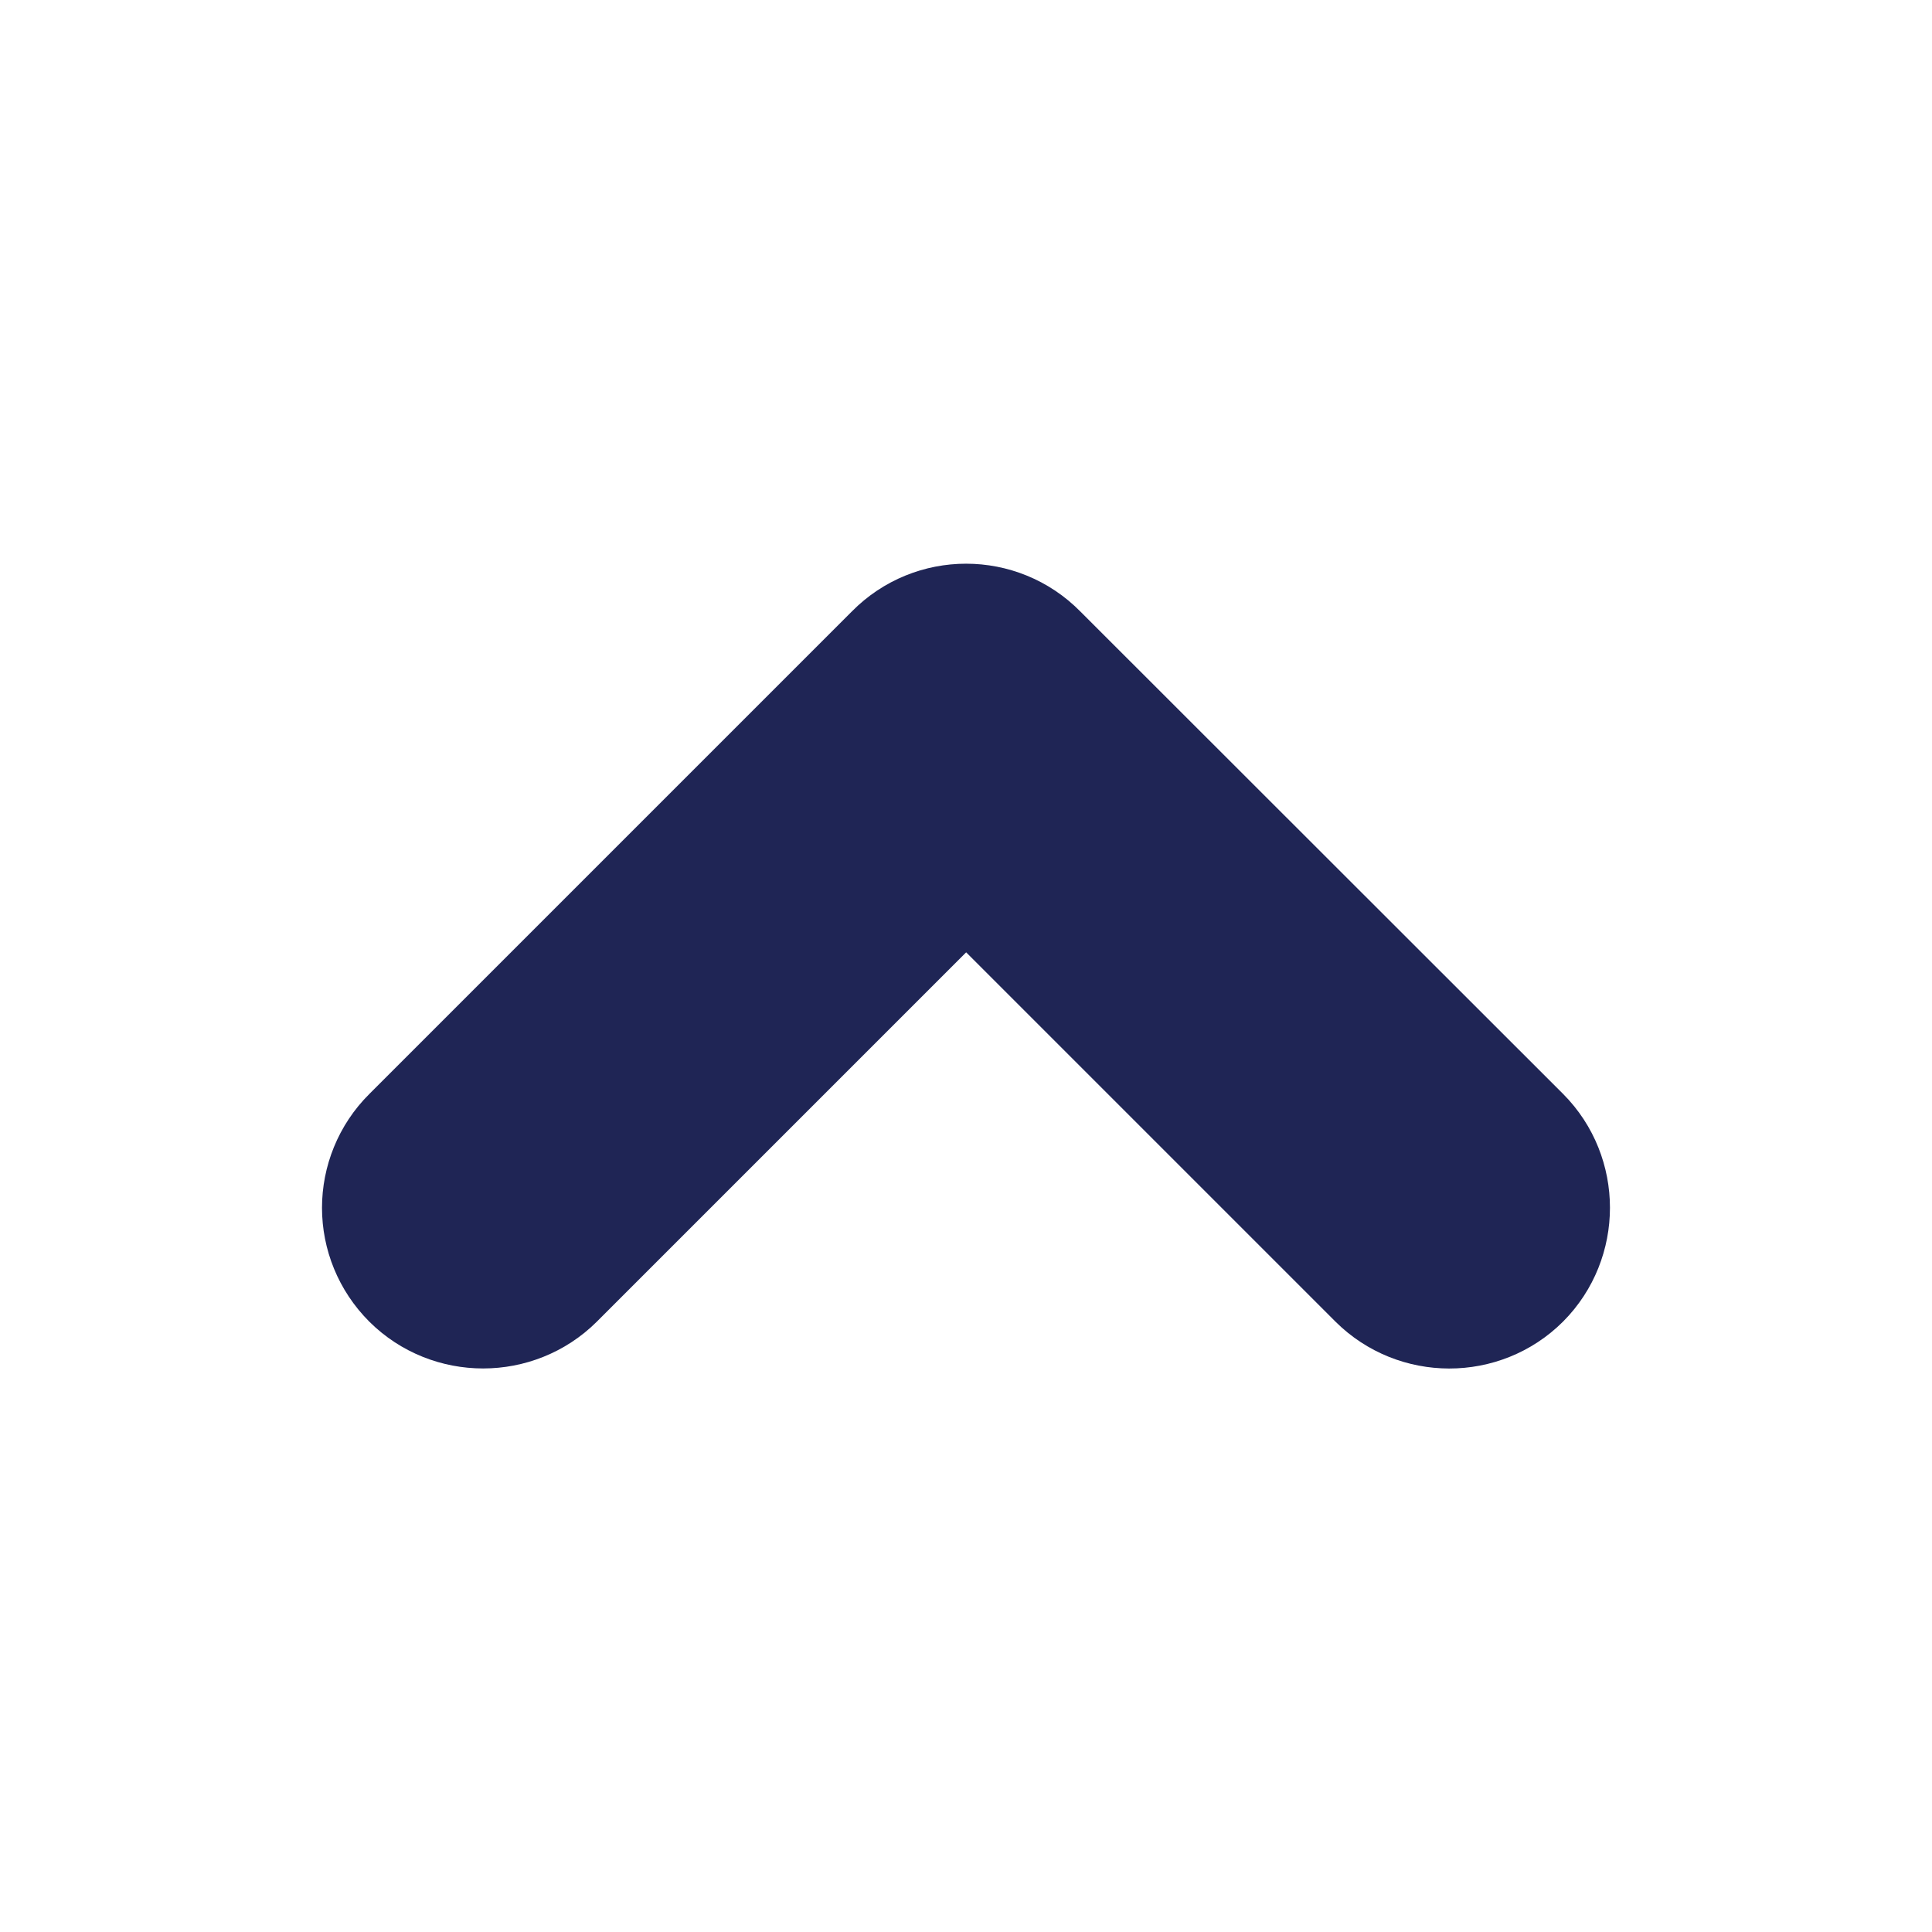 <?xml version="1.0" encoding="UTF-8" standalone="no"?>
<svg width="12px" height="12px" viewBox="0 0 12 12" version="1.1" xmlns="http://www.w3.org/2000/svg" xmlns:xlink="http://www.w3.org/1999/xlink">
    <!-- Generator: Sketch 46.2 (44496) - http://www.bohemiancoding.com/sketch -->
    <title>Icon/utility/Indigo/12px/chevron-up</title>
    <desc>Created with Sketch.</desc>
    <defs></defs>
    <g id="Symbols" stroke="none" stroke-width="1" fill="none" fill-rule="evenodd">
        <g id="Icon/utility/Indigo/12px/chevron-up">
            <rect id="Rectangle-6" x="0" y="0" width="12" height="12"></rect>
            <path d="M4.852,2.645 C4.658,2.452 4.339,2.452 4.145,2.645 C3.951,2.839 3.952,3.158 4.145,3.352 L6.792,5.999 L4.145,8.646 C3.952,8.84 3.952,9.159 4.145,9.353 C4.242,9.45 4.37,9.5 4.498,9.5 C4.626,9.5 4.755,9.45 4.851,9.353 L7.851,6.353 C8.048,6.159 8.048,5.84 7.851,5.646 L4.852,2.645 Z" id="Fill-1" stroke="#1F2555" fill="#1F2555" transform="translate(6, 6) scale(1, -1) rotate(90) translate(-6, -6) "></path>
        </g>
    </g>
</svg>